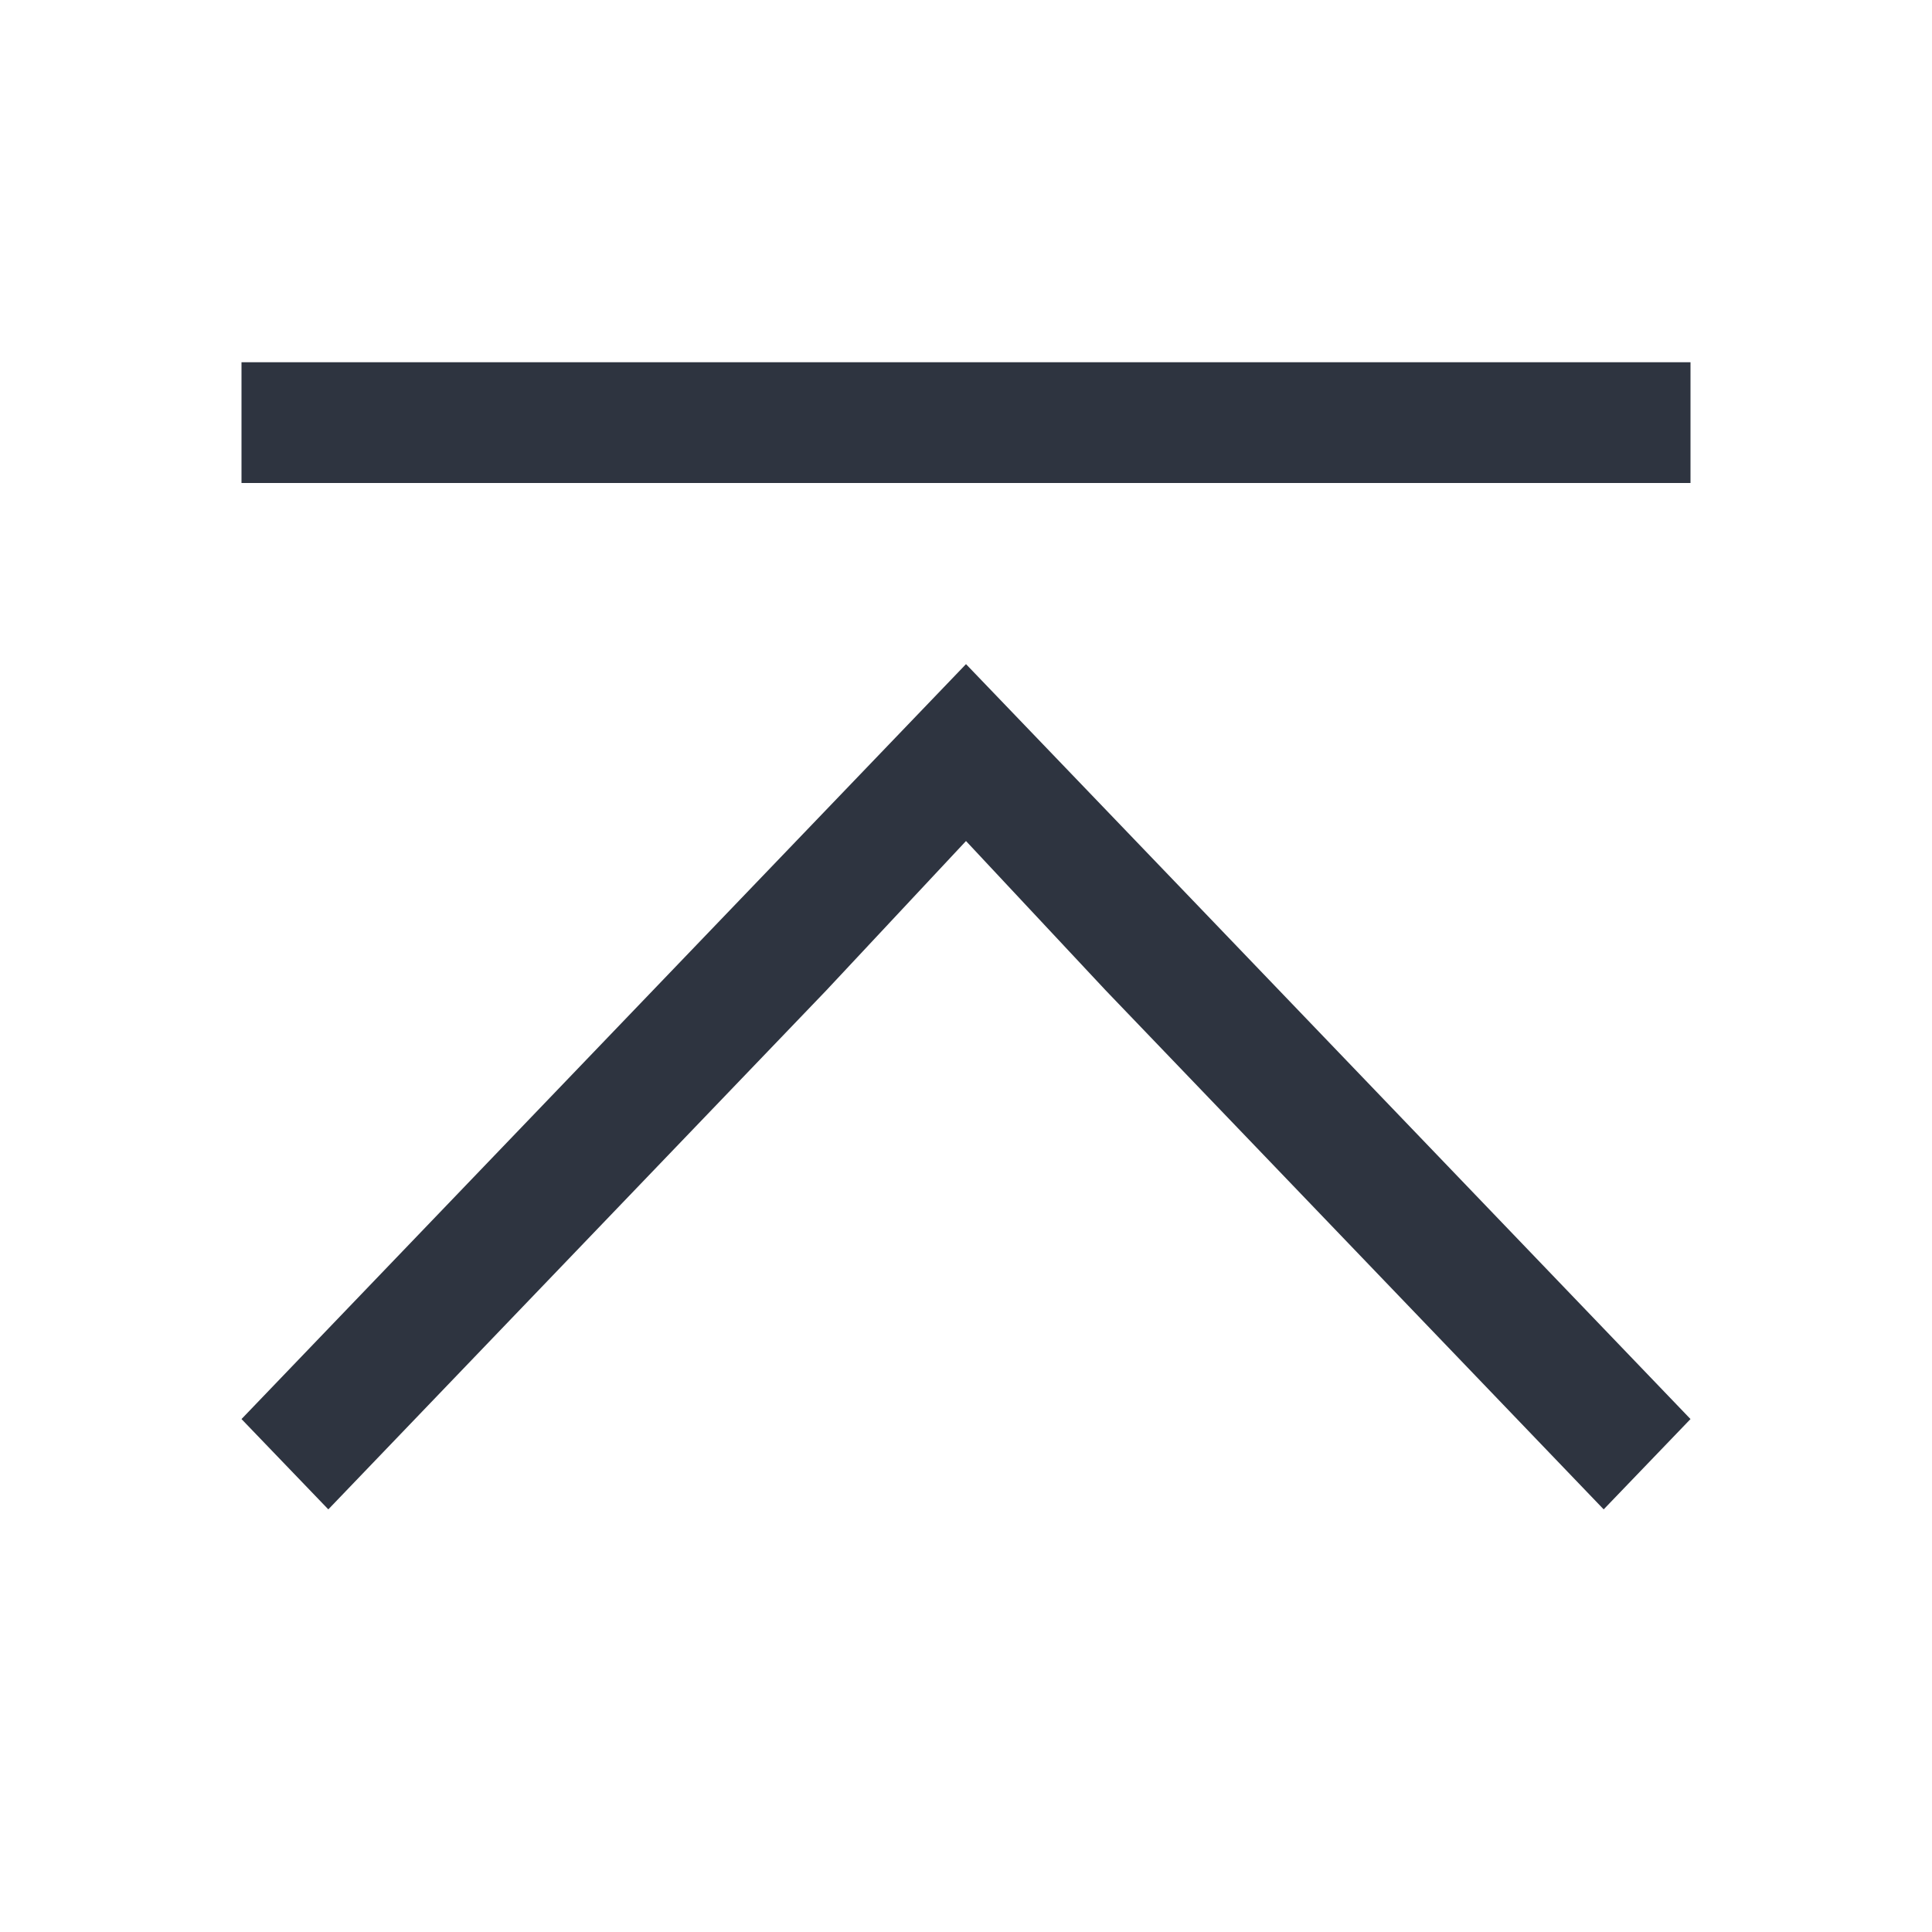 <svg xmlns="http://www.w3.org/2000/svg" viewBox="0 0 16 16">
 <defs>
  <style id="current-color-scheme" type="text/css">
   .ColorScheme-Text { color:#2e3440; } .ColorScheme-Highlight { color:#88c0d0; } .ColorScheme-NeutralText { color:#d08770; } .ColorScheme-PositiveText { color:#a3be8c; } .ColorScheme-NegativeText { color:#bf616a; }
  </style>
 </defs>
 <path class="ColorScheme-Text" d="m2 3v1h12v-1h-12zm6 2.5-6 6.252 0.719 0.748 4.125-4.299 1.156-1.236 1.156 1.236 4.125 4.299 0.719-0.748-4.125-4.299-1.875-1.953z" fill="currentColor" />
</svg>
